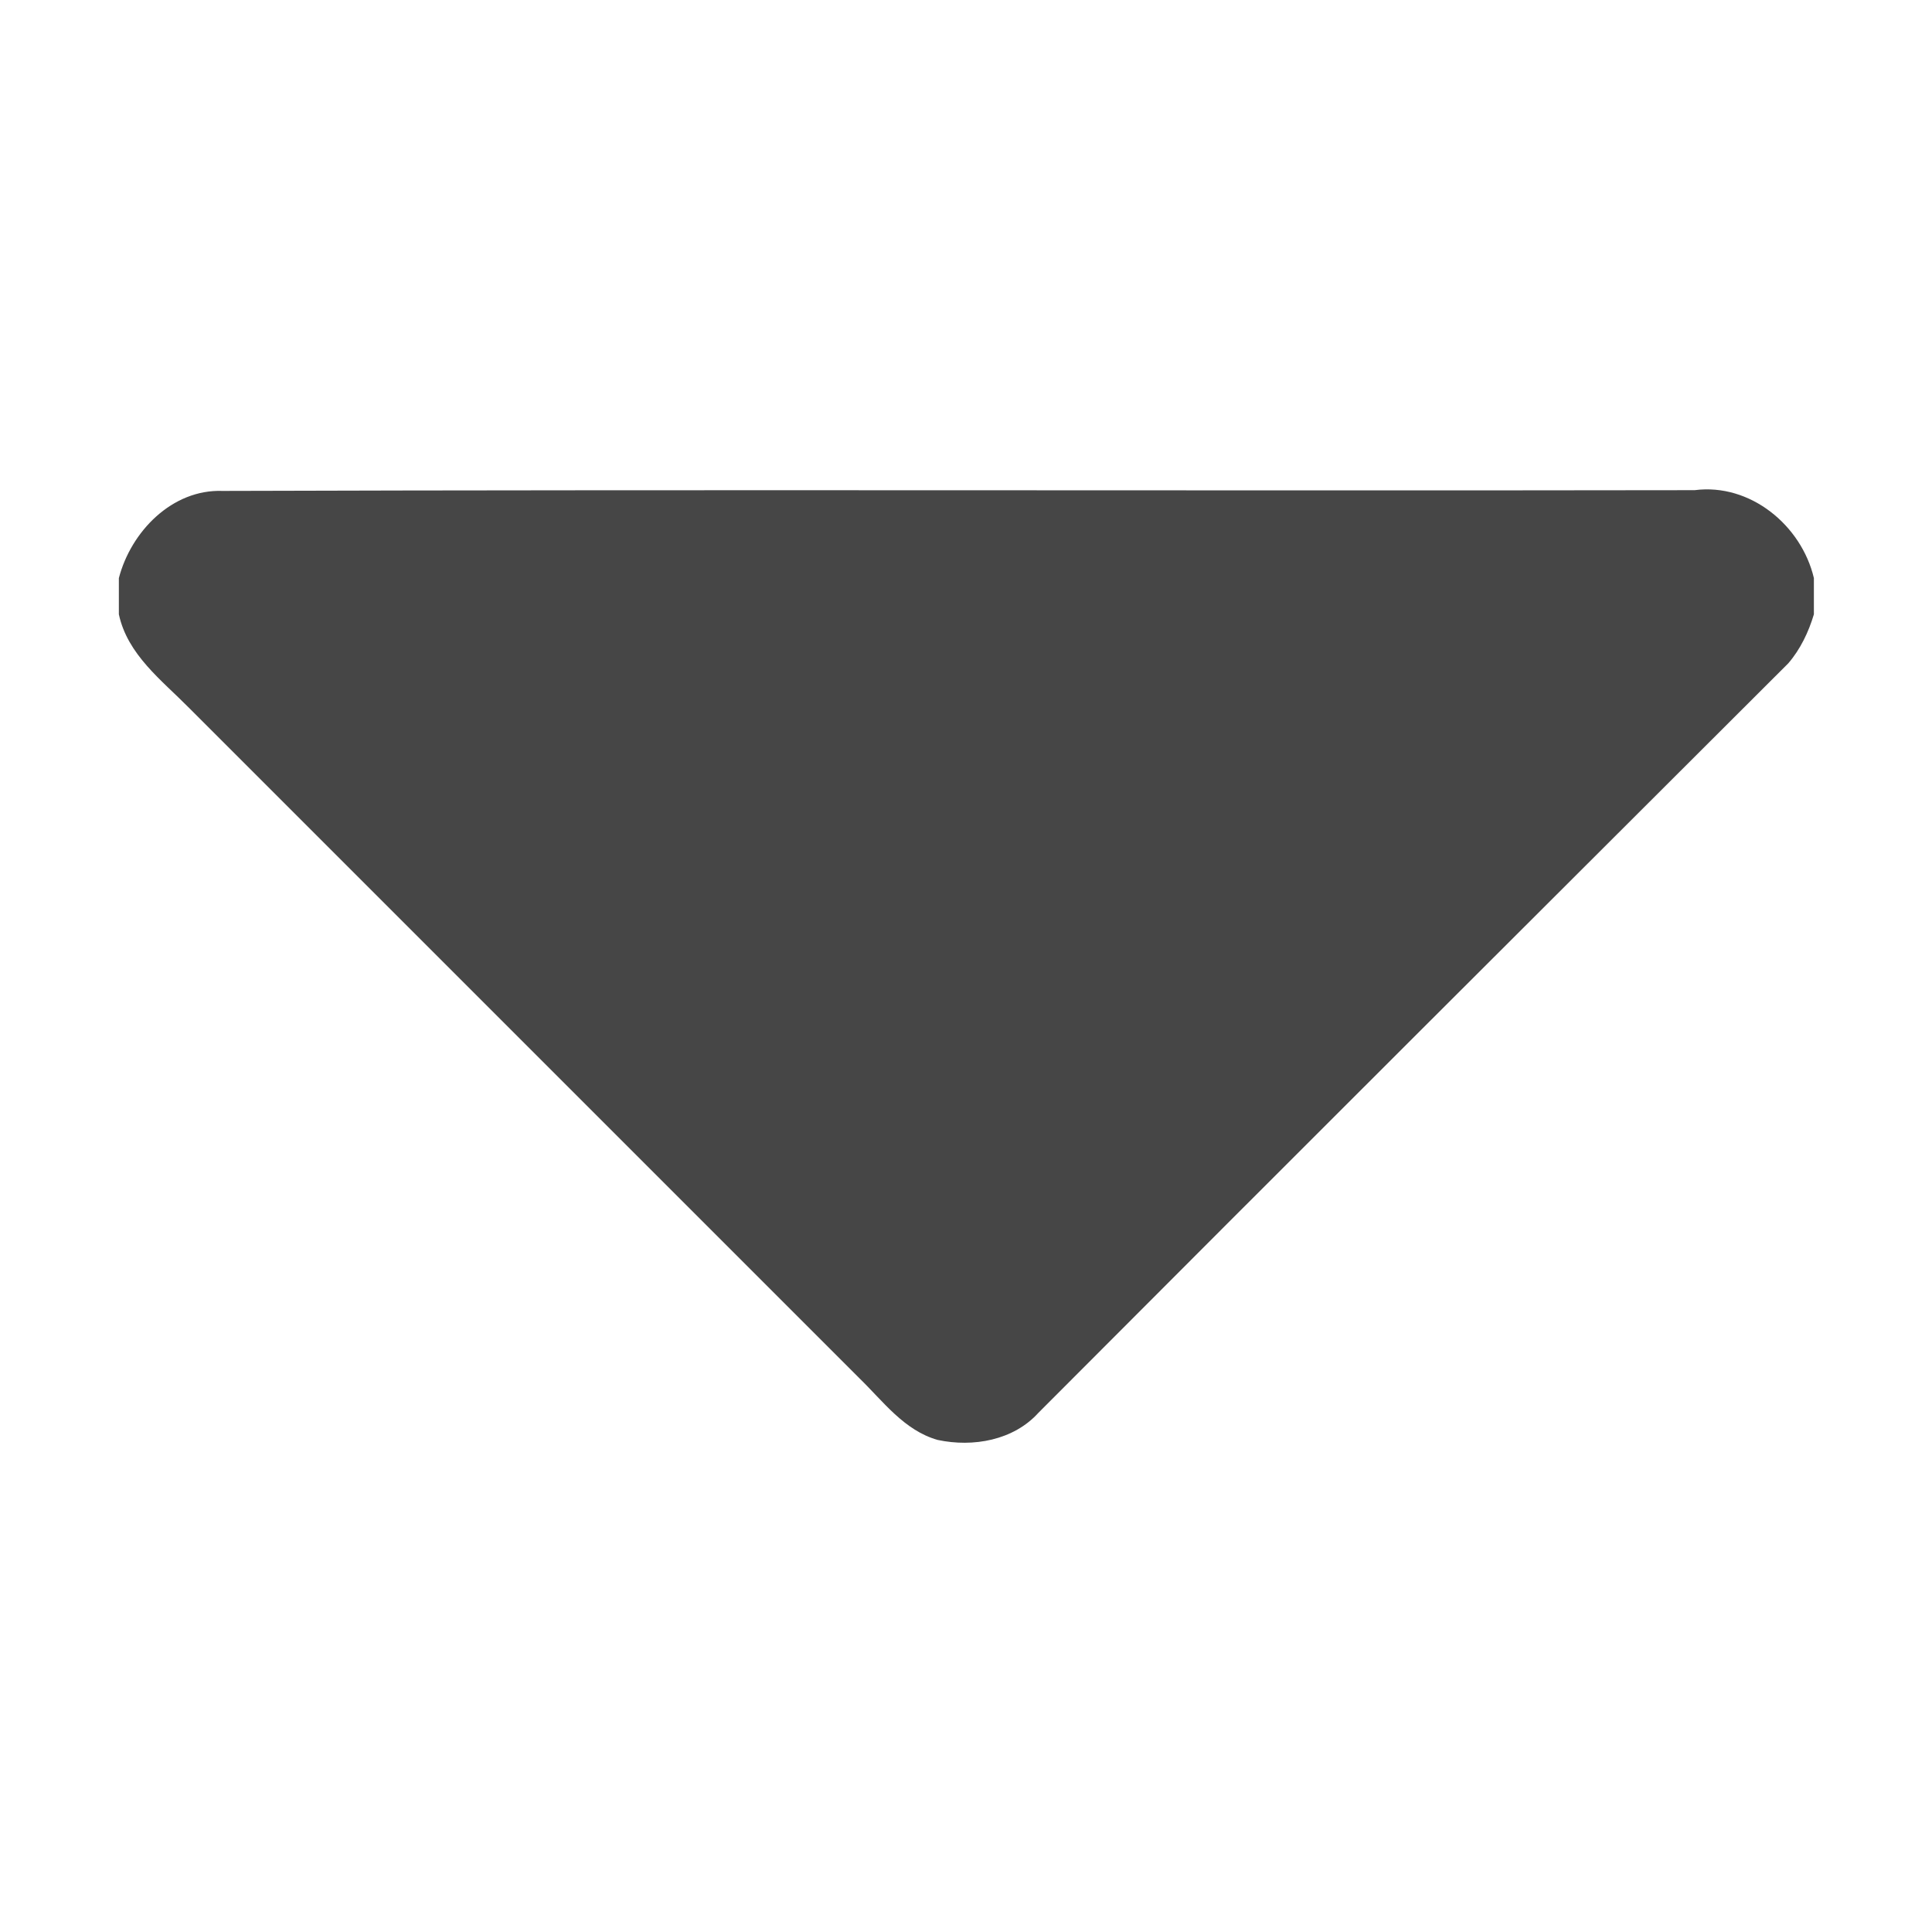 <?xml version="1.0" encoding="utf-8"?>
<!-- Generator: Adobe Illustrator 25.2.1, SVG Export Plug-In . SVG Version: 6.00 Build 0)  -->
<svg version="1.1" id="Layer_1" xmlns="http://www.w3.org/2000/svg" xmlns:xlink="http://www.w3.org/1999/xlink" x="0px" y="0px"
	 viewBox="0 0 512 512" style="enable-background:new 0 0 512 512;" xml:space="preserve">
<style type="text/css">
	.st0{fill:#464646;}
</style>
<g id="_x23_464646ff">
	<path class="st0" d="M275.2,374.4c-6.6,7.3-17.3,9.2-26.7,7.2c-8.9-2.5-14.5-10.3-20.8-16.4C168.5,306,109.3,246.8,50.1,187.6
		c-7.3-7.4-16.3-14.1-18.6-24.8v-9.6c3.2-12.3,14.1-23.6,27.5-23.1c130-0.4,260,0,390.1-0.2c14.7-1.9,28.3,9.3,31.6,23.3v9.6
		c-1.4,4.7-3.6,9.3-6.8,13C407.6,242,341.3,308.1,275.2,374.4z"/>
</g>
</svg>
